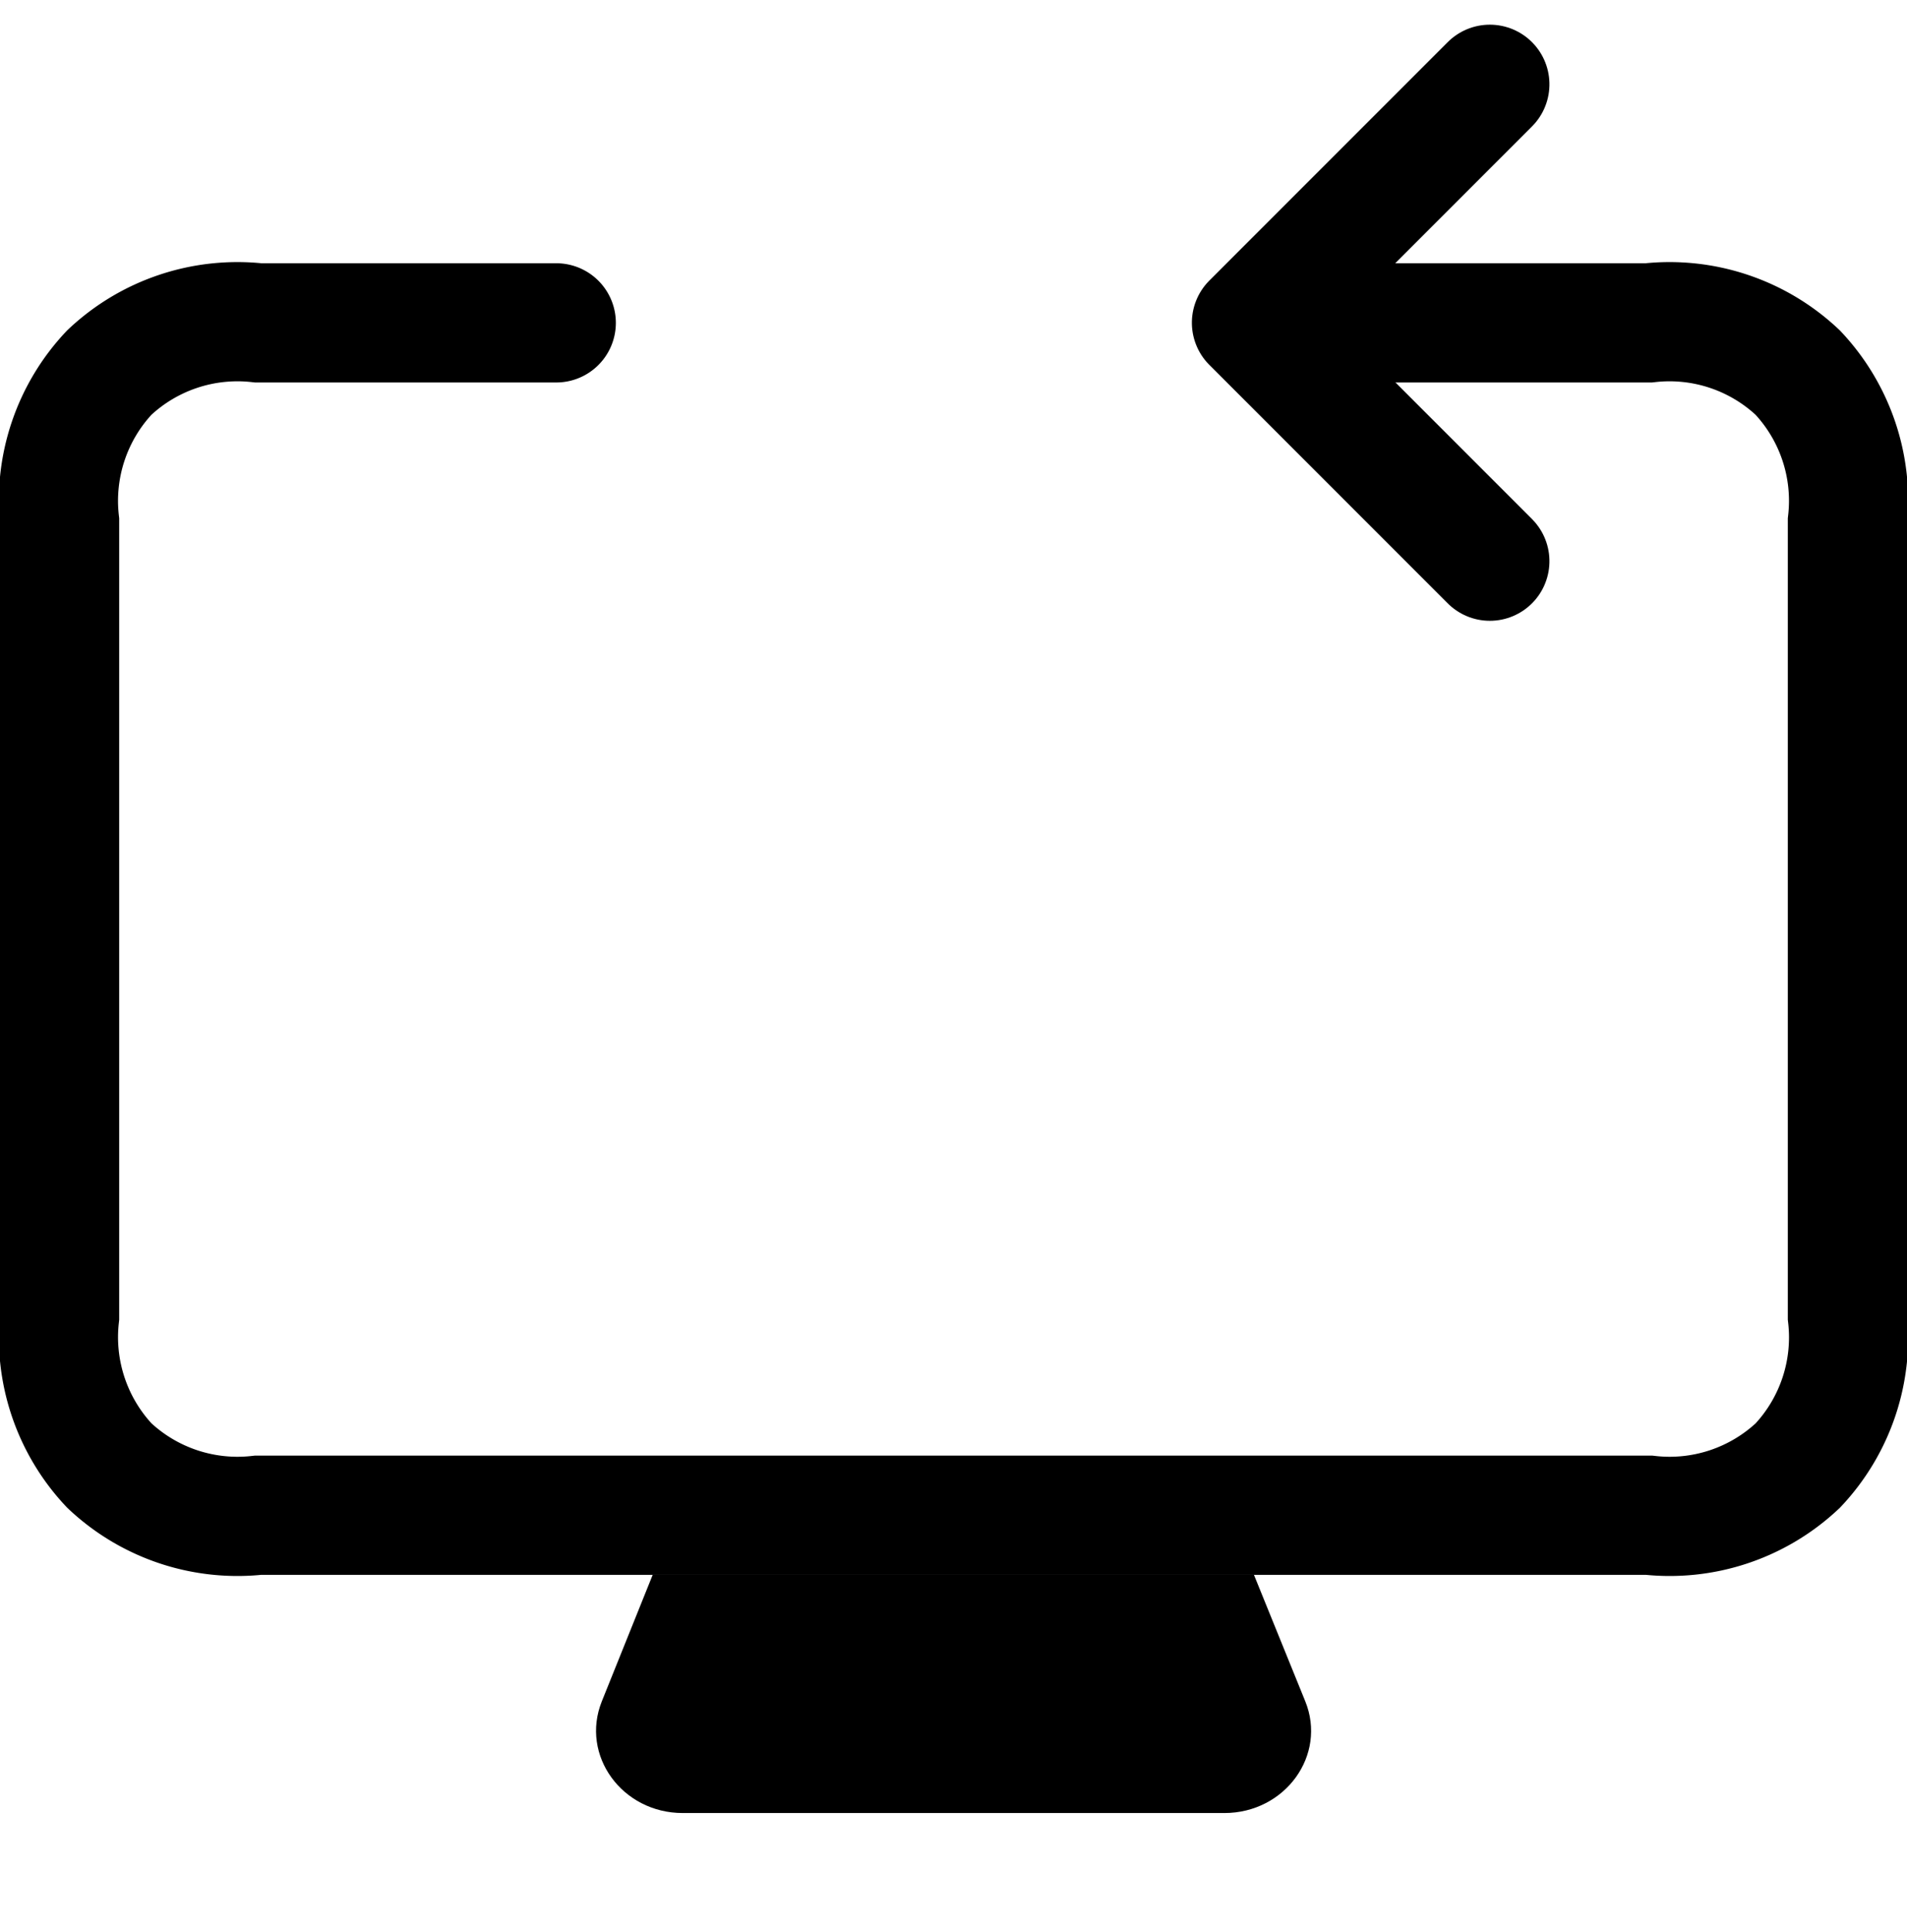 <svg xmlns="http://www.w3.org/2000/svg" width="16" height="16.207" viewBox="0 0 16 16.207">
    <g transform="translate(0 0.207)">
        <g transform="translate(2 2)">
            <path d="M0,0,2,2,4,0" transform="translate(10.5 -1.5) rotate(90)" fill="none" stroke="#000"
                stroke-linecap="round" stroke-linejoin="round" stroke-width="1" />
            <path
                d="M-53.833,68.915h-2.5a1.568,1.568,0,0,0-1.25.417A1.569,1.569,0,0,0-58,70.582v6.667a1.571,1.571,0,0,0,.417,1.25,1.568,1.568,0,0,0,1.25.417h11.667a1.568,1.568,0,0,0,1.25-.417A1.568,1.568,0,0,0-43,77.248V70.582a1.568,1.568,0,0,0-.417-1.25,1.568,1.568,0,0,0-1.25-.417h-2.5"
                transform="translate(56.5 -68.414)" fill="none" stroke="#000" stroke-linecap="round"
                stroke-miterlimit="10" stroke-width="1" />
            <g transform="translate(55.101 -73.416)" fill="none" stroke-miterlimit="10">
                <path d="M-51.624,84.416h5.043l.431,1.062a.7.7,0,0,1-.679.938h-4.543a.7.7,0,0,1-.68-.936Z"
                    stroke="none" />
                <path
                    d="M -51.624 84.416 L -46.581 84.416 L -46.15 85.478 C -45.966 85.93 -46.318 86.416 -46.829 86.416 L -51.372 86.416 C -51.882 86.416 -52.233 85.932 -52.052 85.48 L -51.624 84.416 Z"
                    stroke="none" fill="#000" />
            </g>
        </g>
    </g>
</svg>